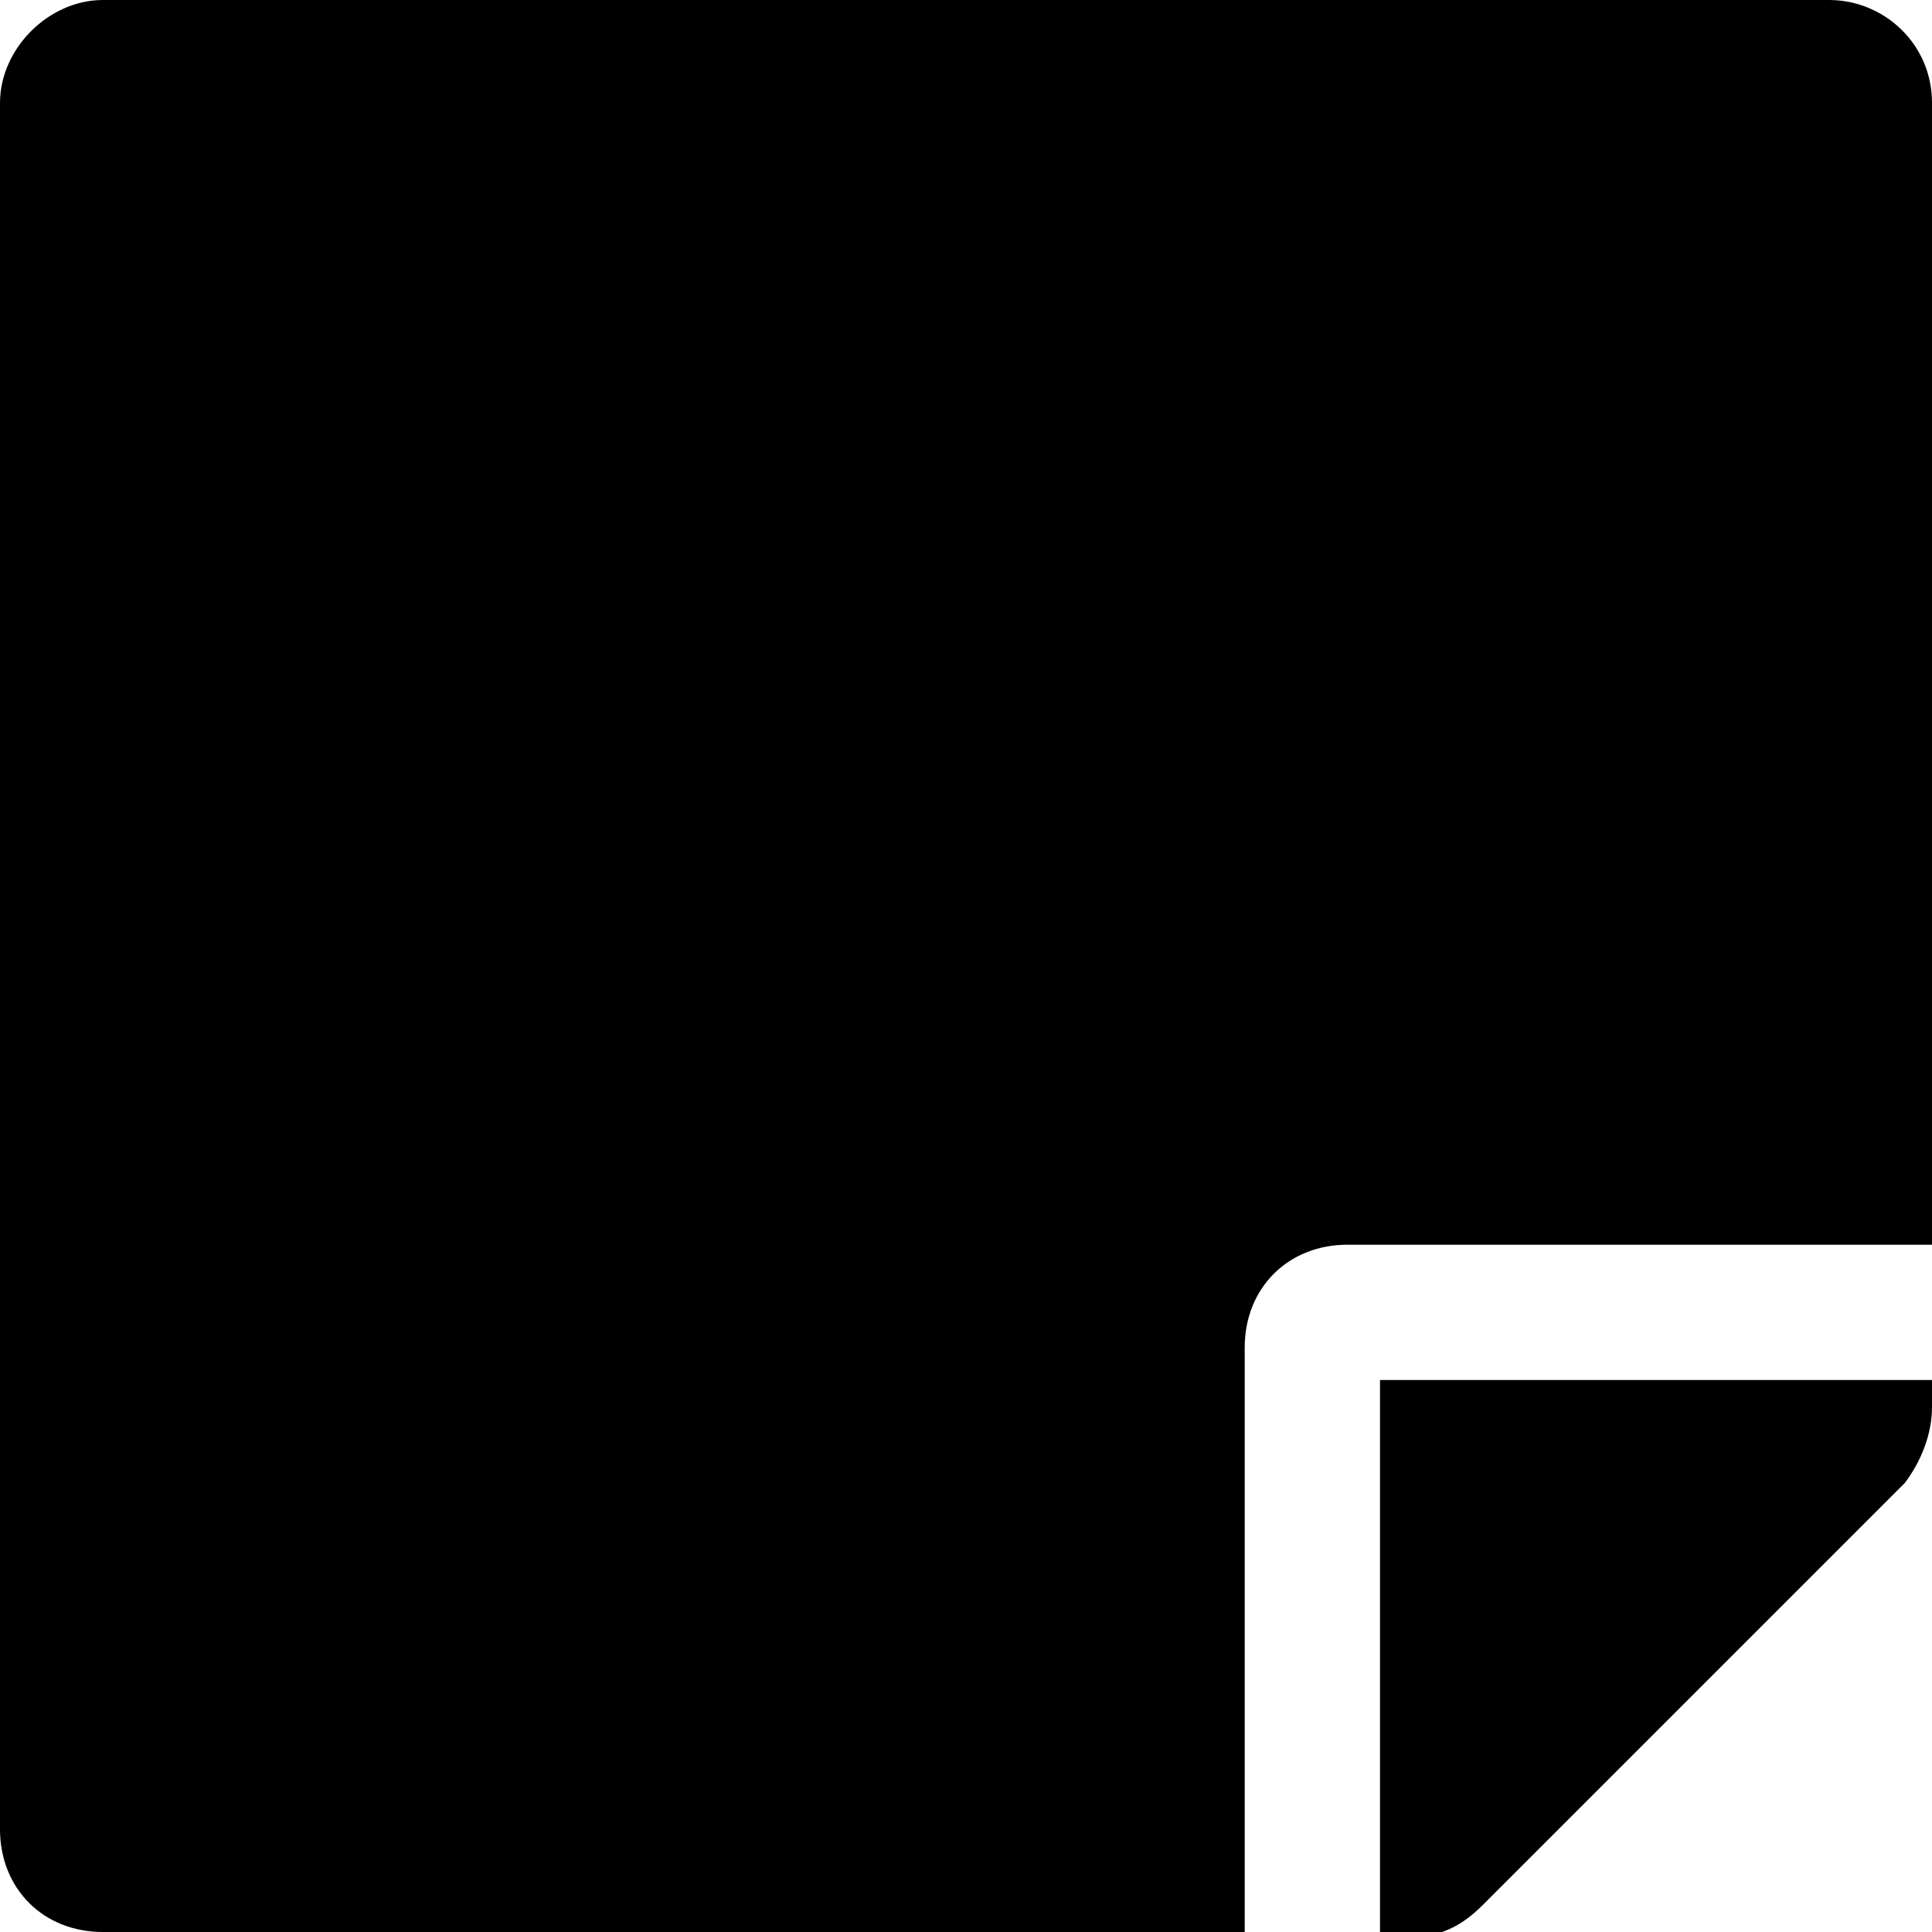 <?xml version="1.0" encoding="utf-8"?>
<!-- Generator: Adobe Illustrator 24.2.3, SVG Export Plug-In . SVG Version: 6.00 Build 0)  -->
<svg version="1.1" id="Layer_1" xmlns="http://www.w3.org/2000/svg" xmlns:xlink="http://www.w3.org/1999/xlink" x="0px" y="0px"
	 viewBox="0 0 35.7 35.7" style="enable-background:new 0 0 35.7 35.7;" xml:space="preserve">
<path id="sticky-note" d="M24.9,23h10.8V1.9c0-1.1-0.9-1.9-1.9-1.9c0,0,0,0,0,0H1.9C0.9,0,0,0.9,0,1.9c0,0,0,0,0,0v31.9
	c0,1.1,0.8,1.9,1.9,1.9c0,0,0,0,0,0H23V24.9C23,23.8,23.8,23,24.9,23z M35.2,27.4l-7.8,7.8c-0.4,0.4-0.8,0.6-1.4,0.6h-0.5V25.5h10.2
	V26C35.7,26.5,35.5,27,35.2,27.4L35.2,27.4z"/>
</svg>
